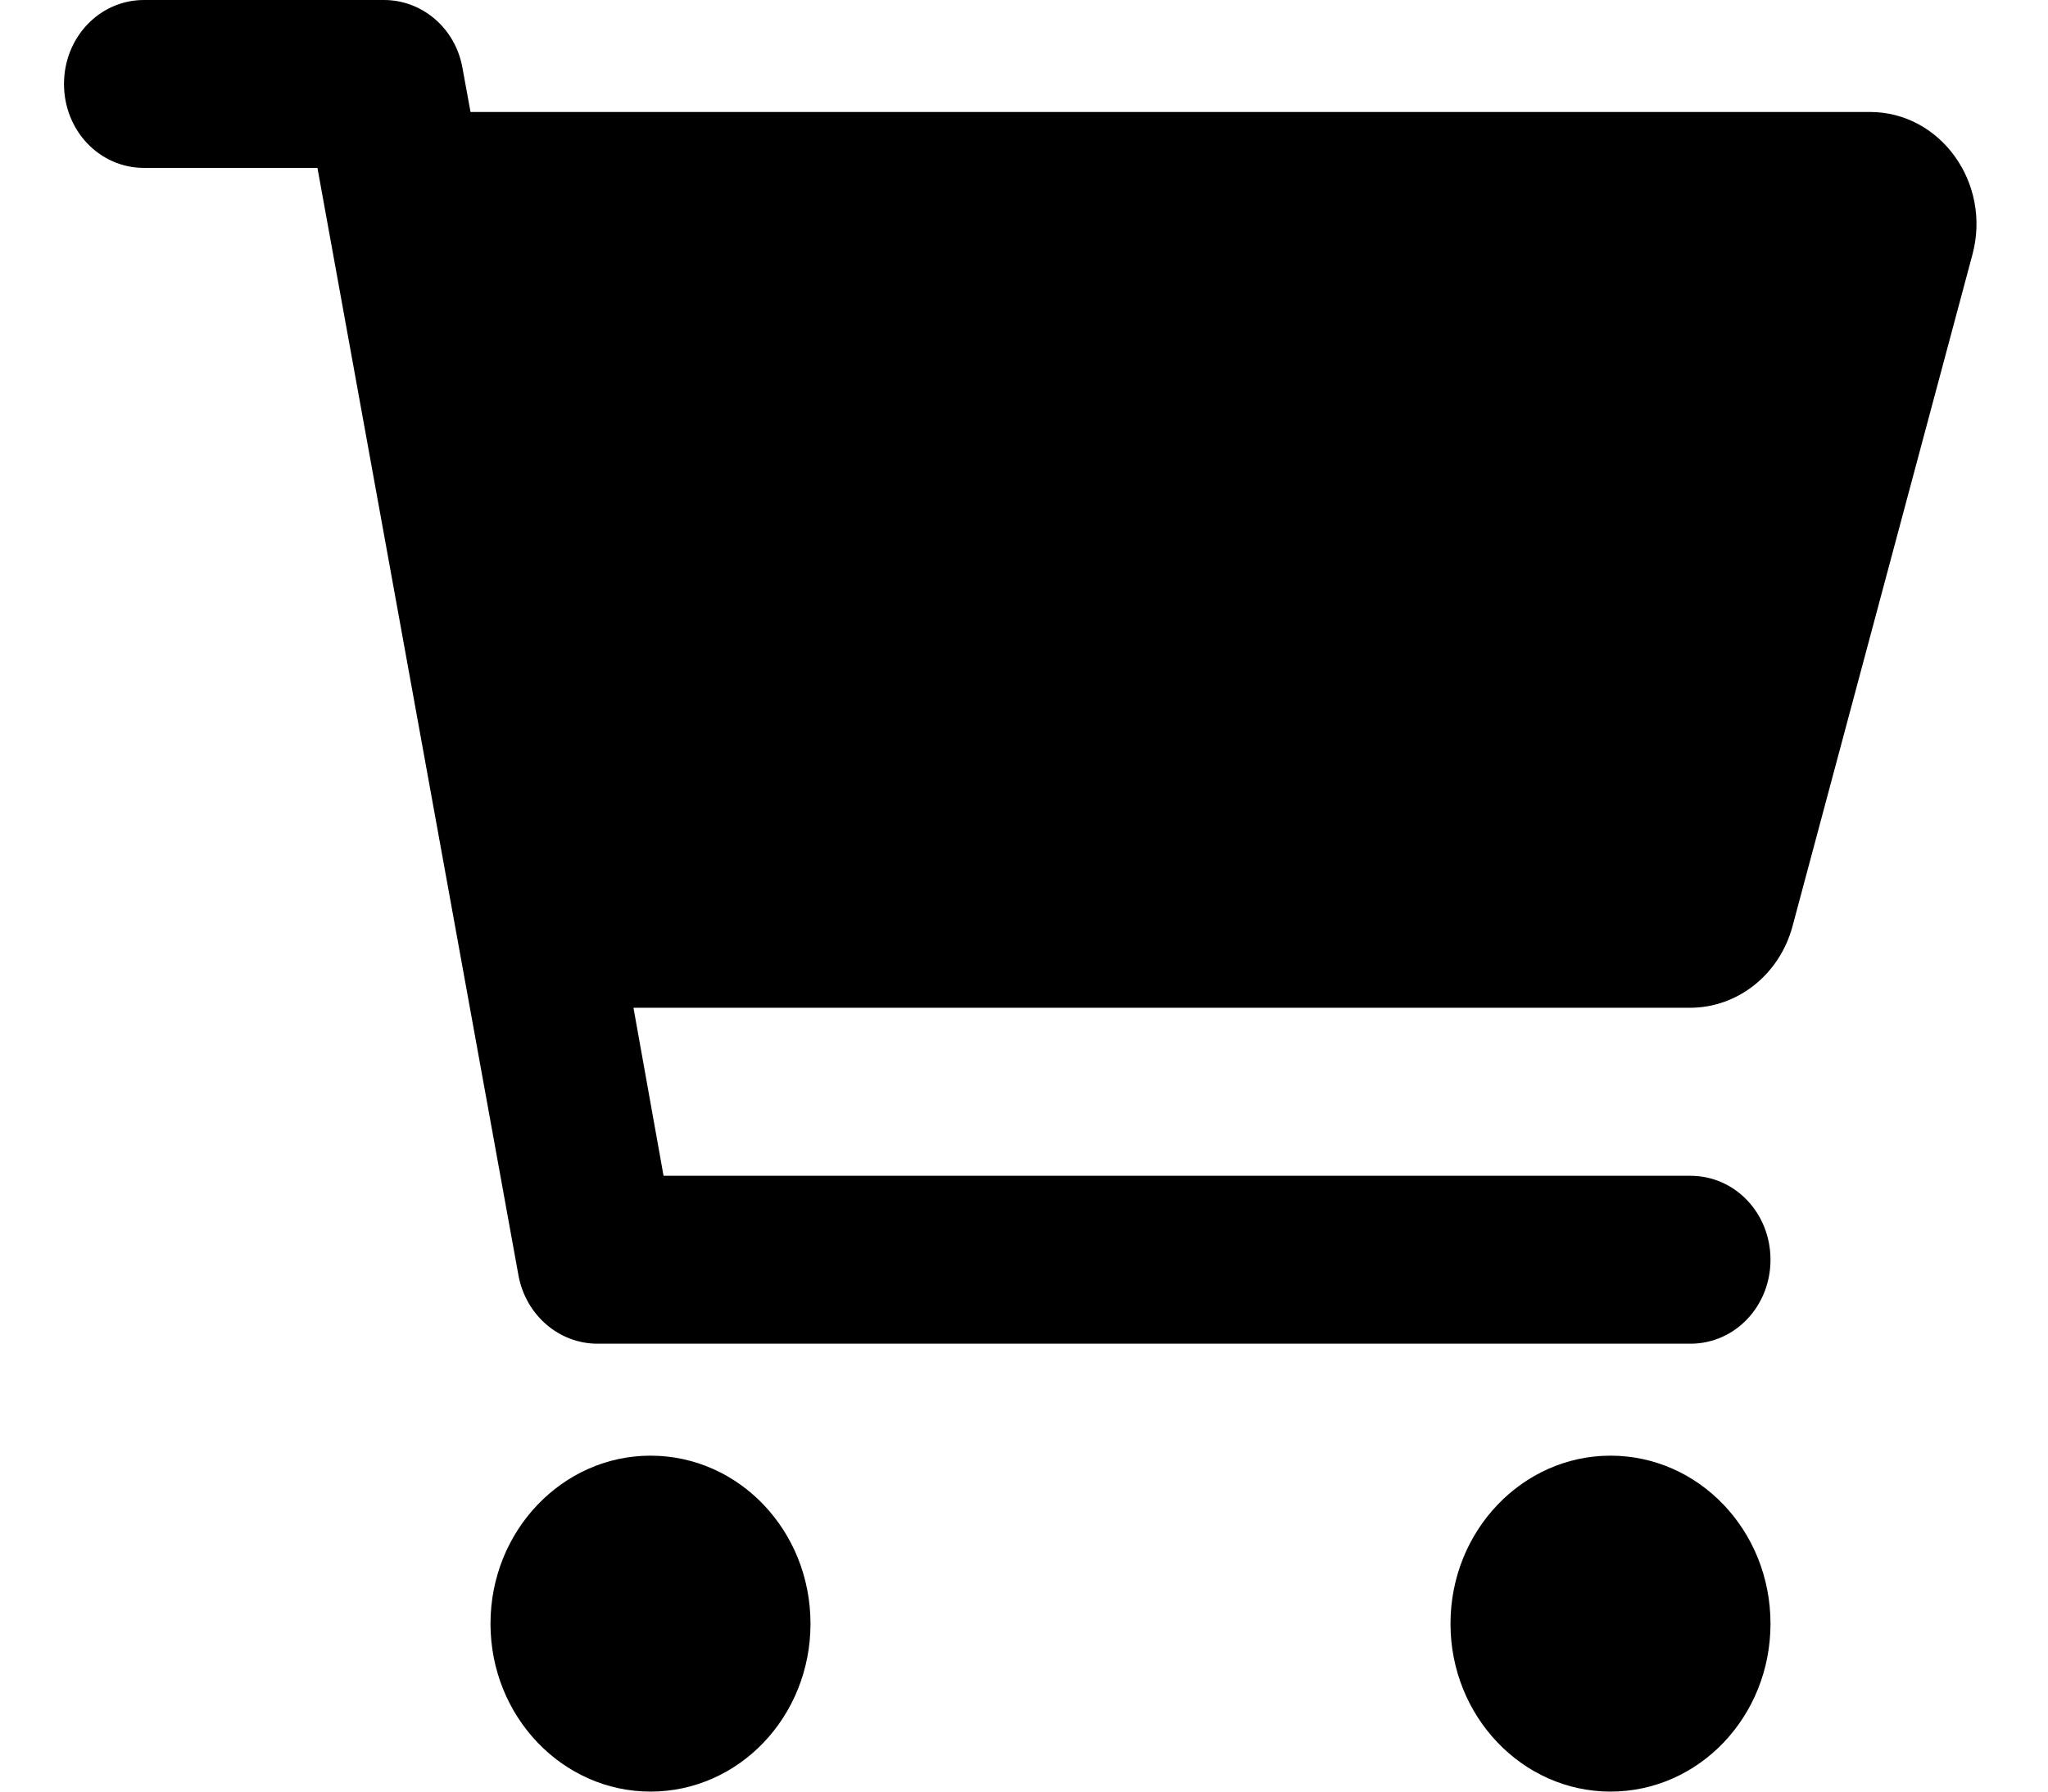 <?xml version="1.0" encoding="UTF-8"?>
<svg xmlns="http://www.w3.org/2000/svg" xmlns:xlink="http://www.w3.org/1999/xlink" width="16px" height="14px" viewBox="0 0 15 14" version="1.1">
<g id="surface1">
<path style=" stroke:none;fill-rule:nonzero;fill:rgb(0%,0%,0%);fill-opacity:1;" d="M 0.625 0 C 0.277 0 0 0.293 0 0.656 C 0 1.02 0.277 1.312 0.625 1.312 L 1.98 1.312 L 3.551 9.969 C 3.609 10.277 3.867 10.5 4.168 10.5 L 12.707 10.5 C 13.055 10.5 13.332 10.207 13.332 9.844 C 13.332 9.48 13.055 9.188 12.707 9.188 L 4.684 9.188 L 4.449 7.875 L 12.703 7.875 C 13.074 7.875 13.402 7.617 13.504 7.238 L 14.91 1.988 C 15.059 1.43 14.66 0.875 14.109 0.875 L 3.176 0.875 L 3.113 0.531 C 3.059 0.223 2.801 0 2.5 0 Z M 4.582 14 C 5.273 14 5.832 13.414 5.832 12.688 C 5.832 11.961 5.273 11.375 4.582 11.375 C 3.895 11.375 3.332 11.961 3.332 12.688 C 3.332 13.414 3.895 14 4.582 14 Z M 13.332 12.688 C 13.332 11.961 12.773 11.375 12.082 11.375 C 11.395 11.375 10.832 11.961 10.832 12.688 C 10.832 13.414 11.395 14 12.082 14 C 12.773 14 13.332 13.414 13.332 12.688 Z M 13.332 12.688 "/>
</g>
</svg>
